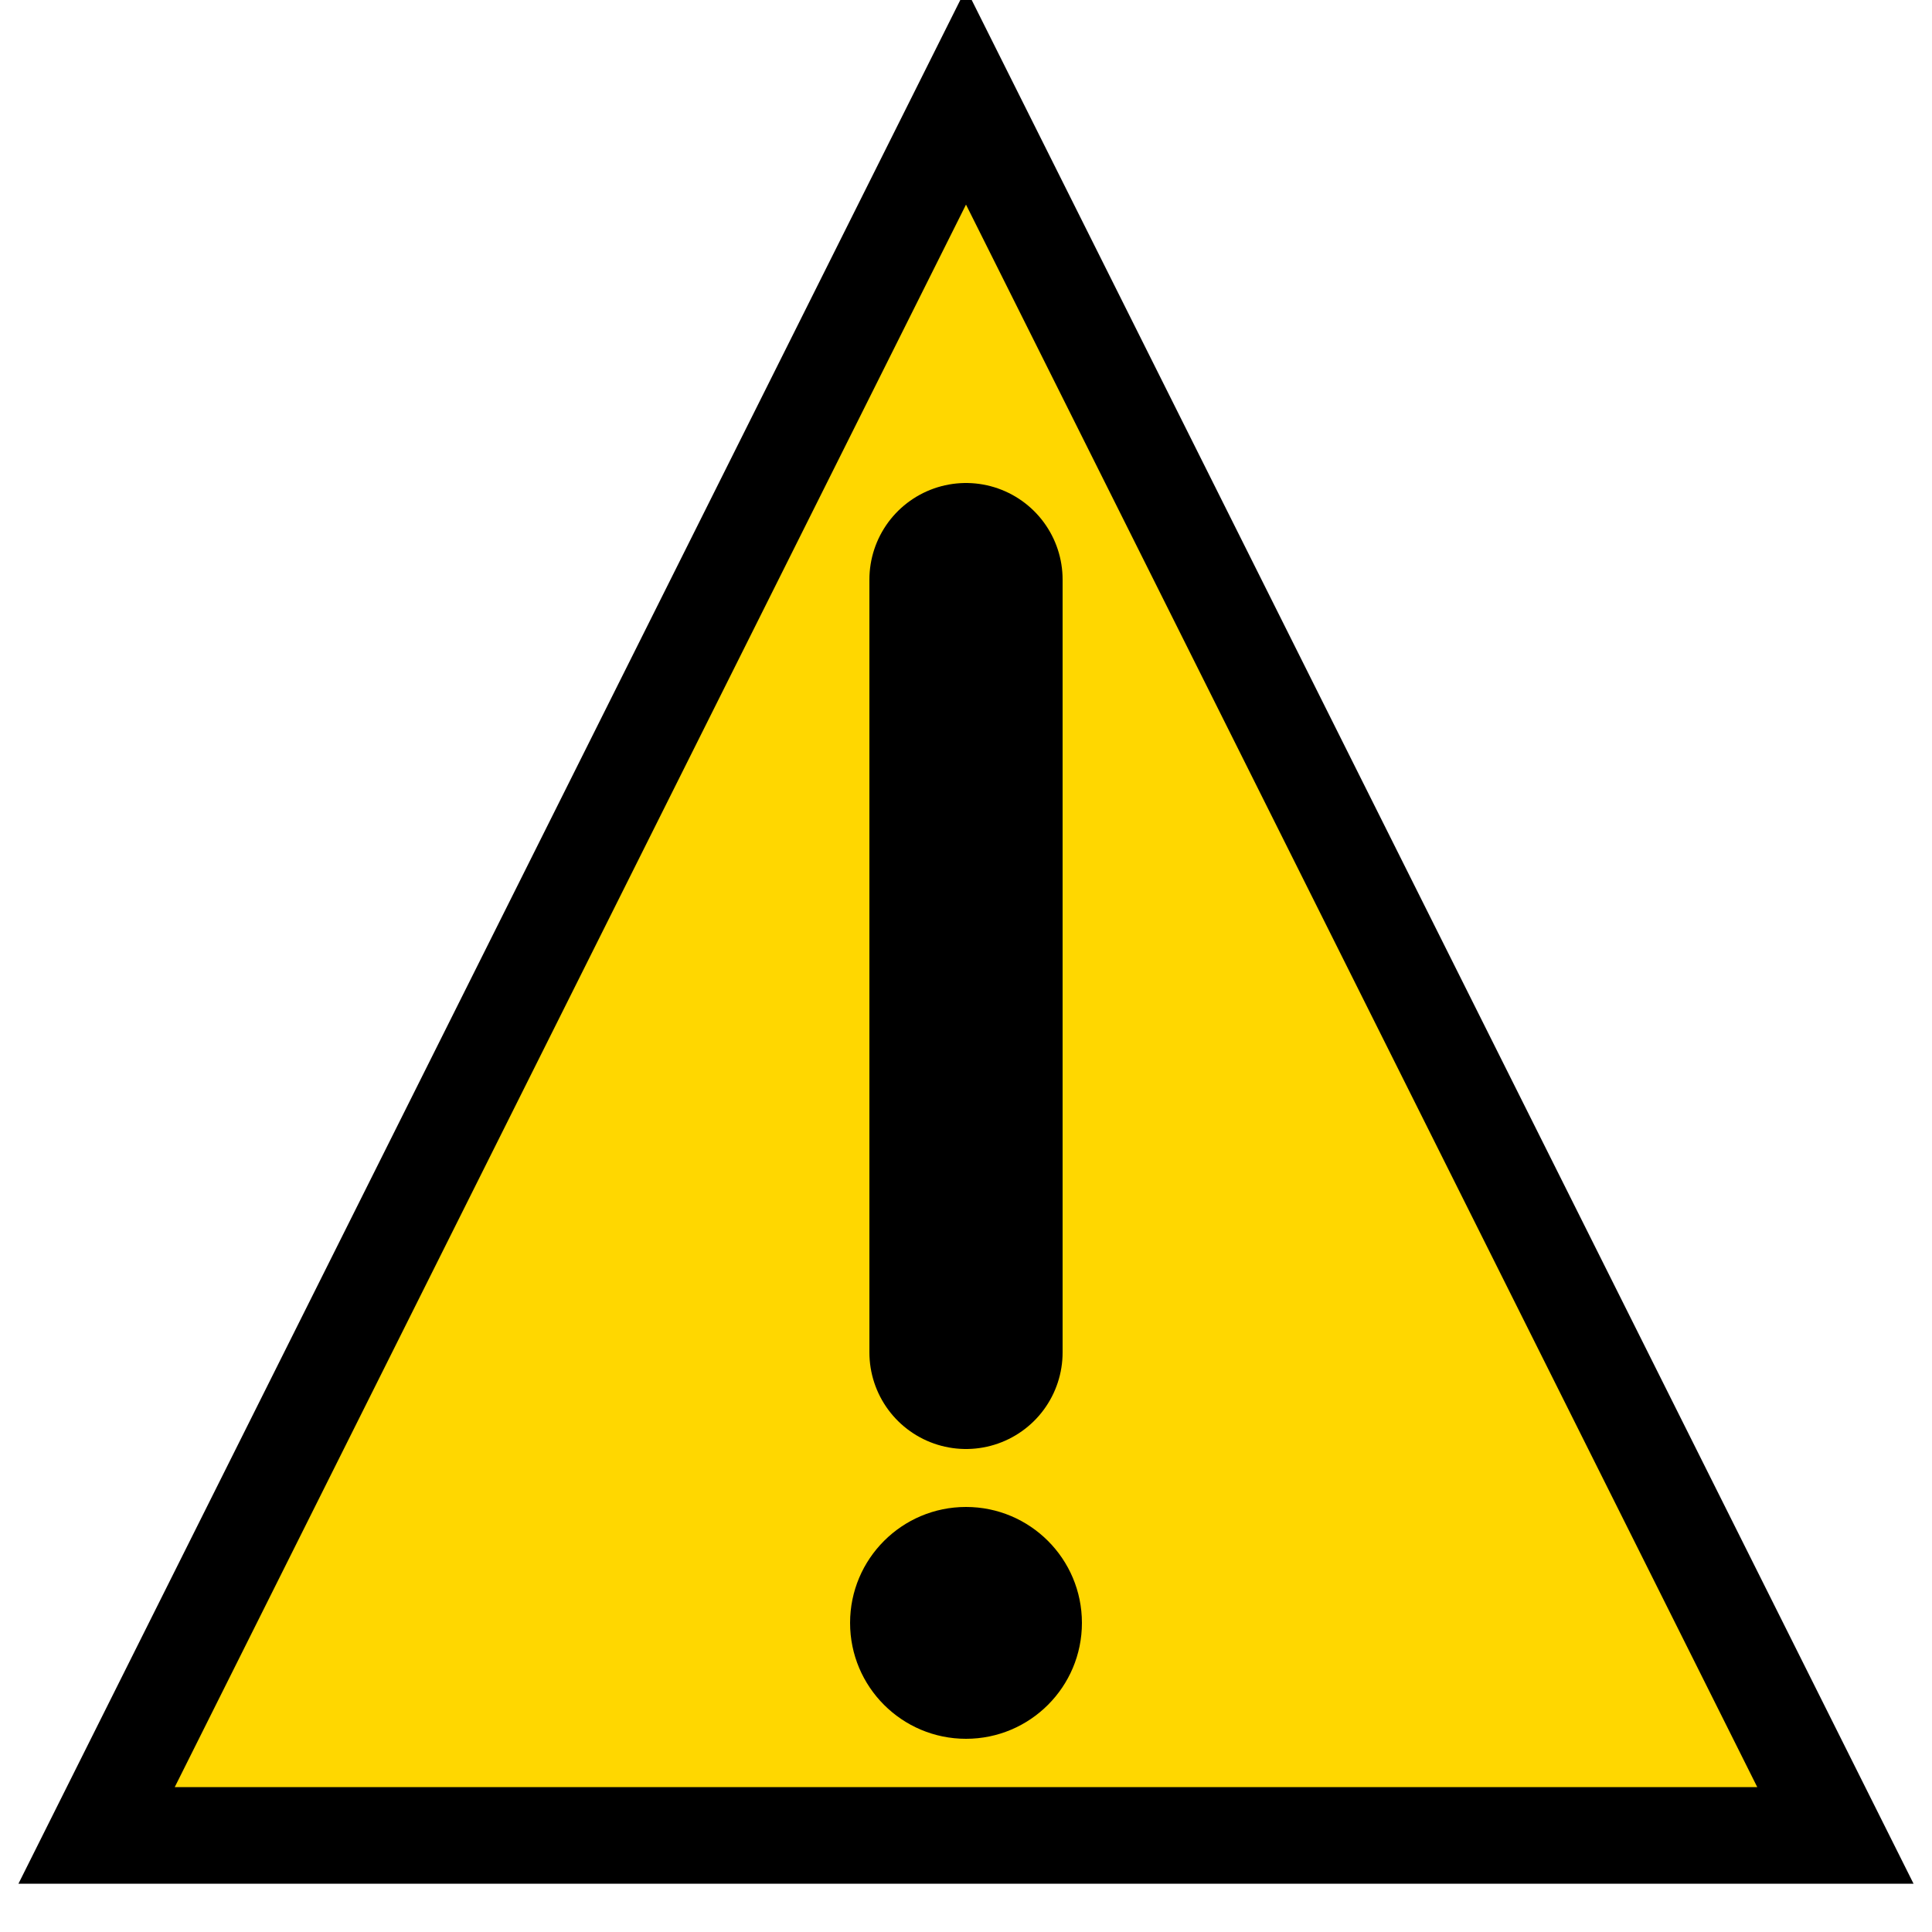 <svg xmlns="http://www.w3.org/2000/svg" viewBox="0 0 100 100" width="100" height="100">
  <!-- Triangle background -->
  <polygon points="50,5 95,95 5,95" fill="#FFD700" stroke="black" stroke-width="5"/>
  <!-- Exclamation mark line -->
  <line x1="50" y1="30" x2="50" y2="70" stroke="black" stroke-width="10" stroke-linecap="round"/>
  <!-- Exclamation mark dot -->
  <circle cx="50" cy="84" r="6" fill="black"/>
</svg>
